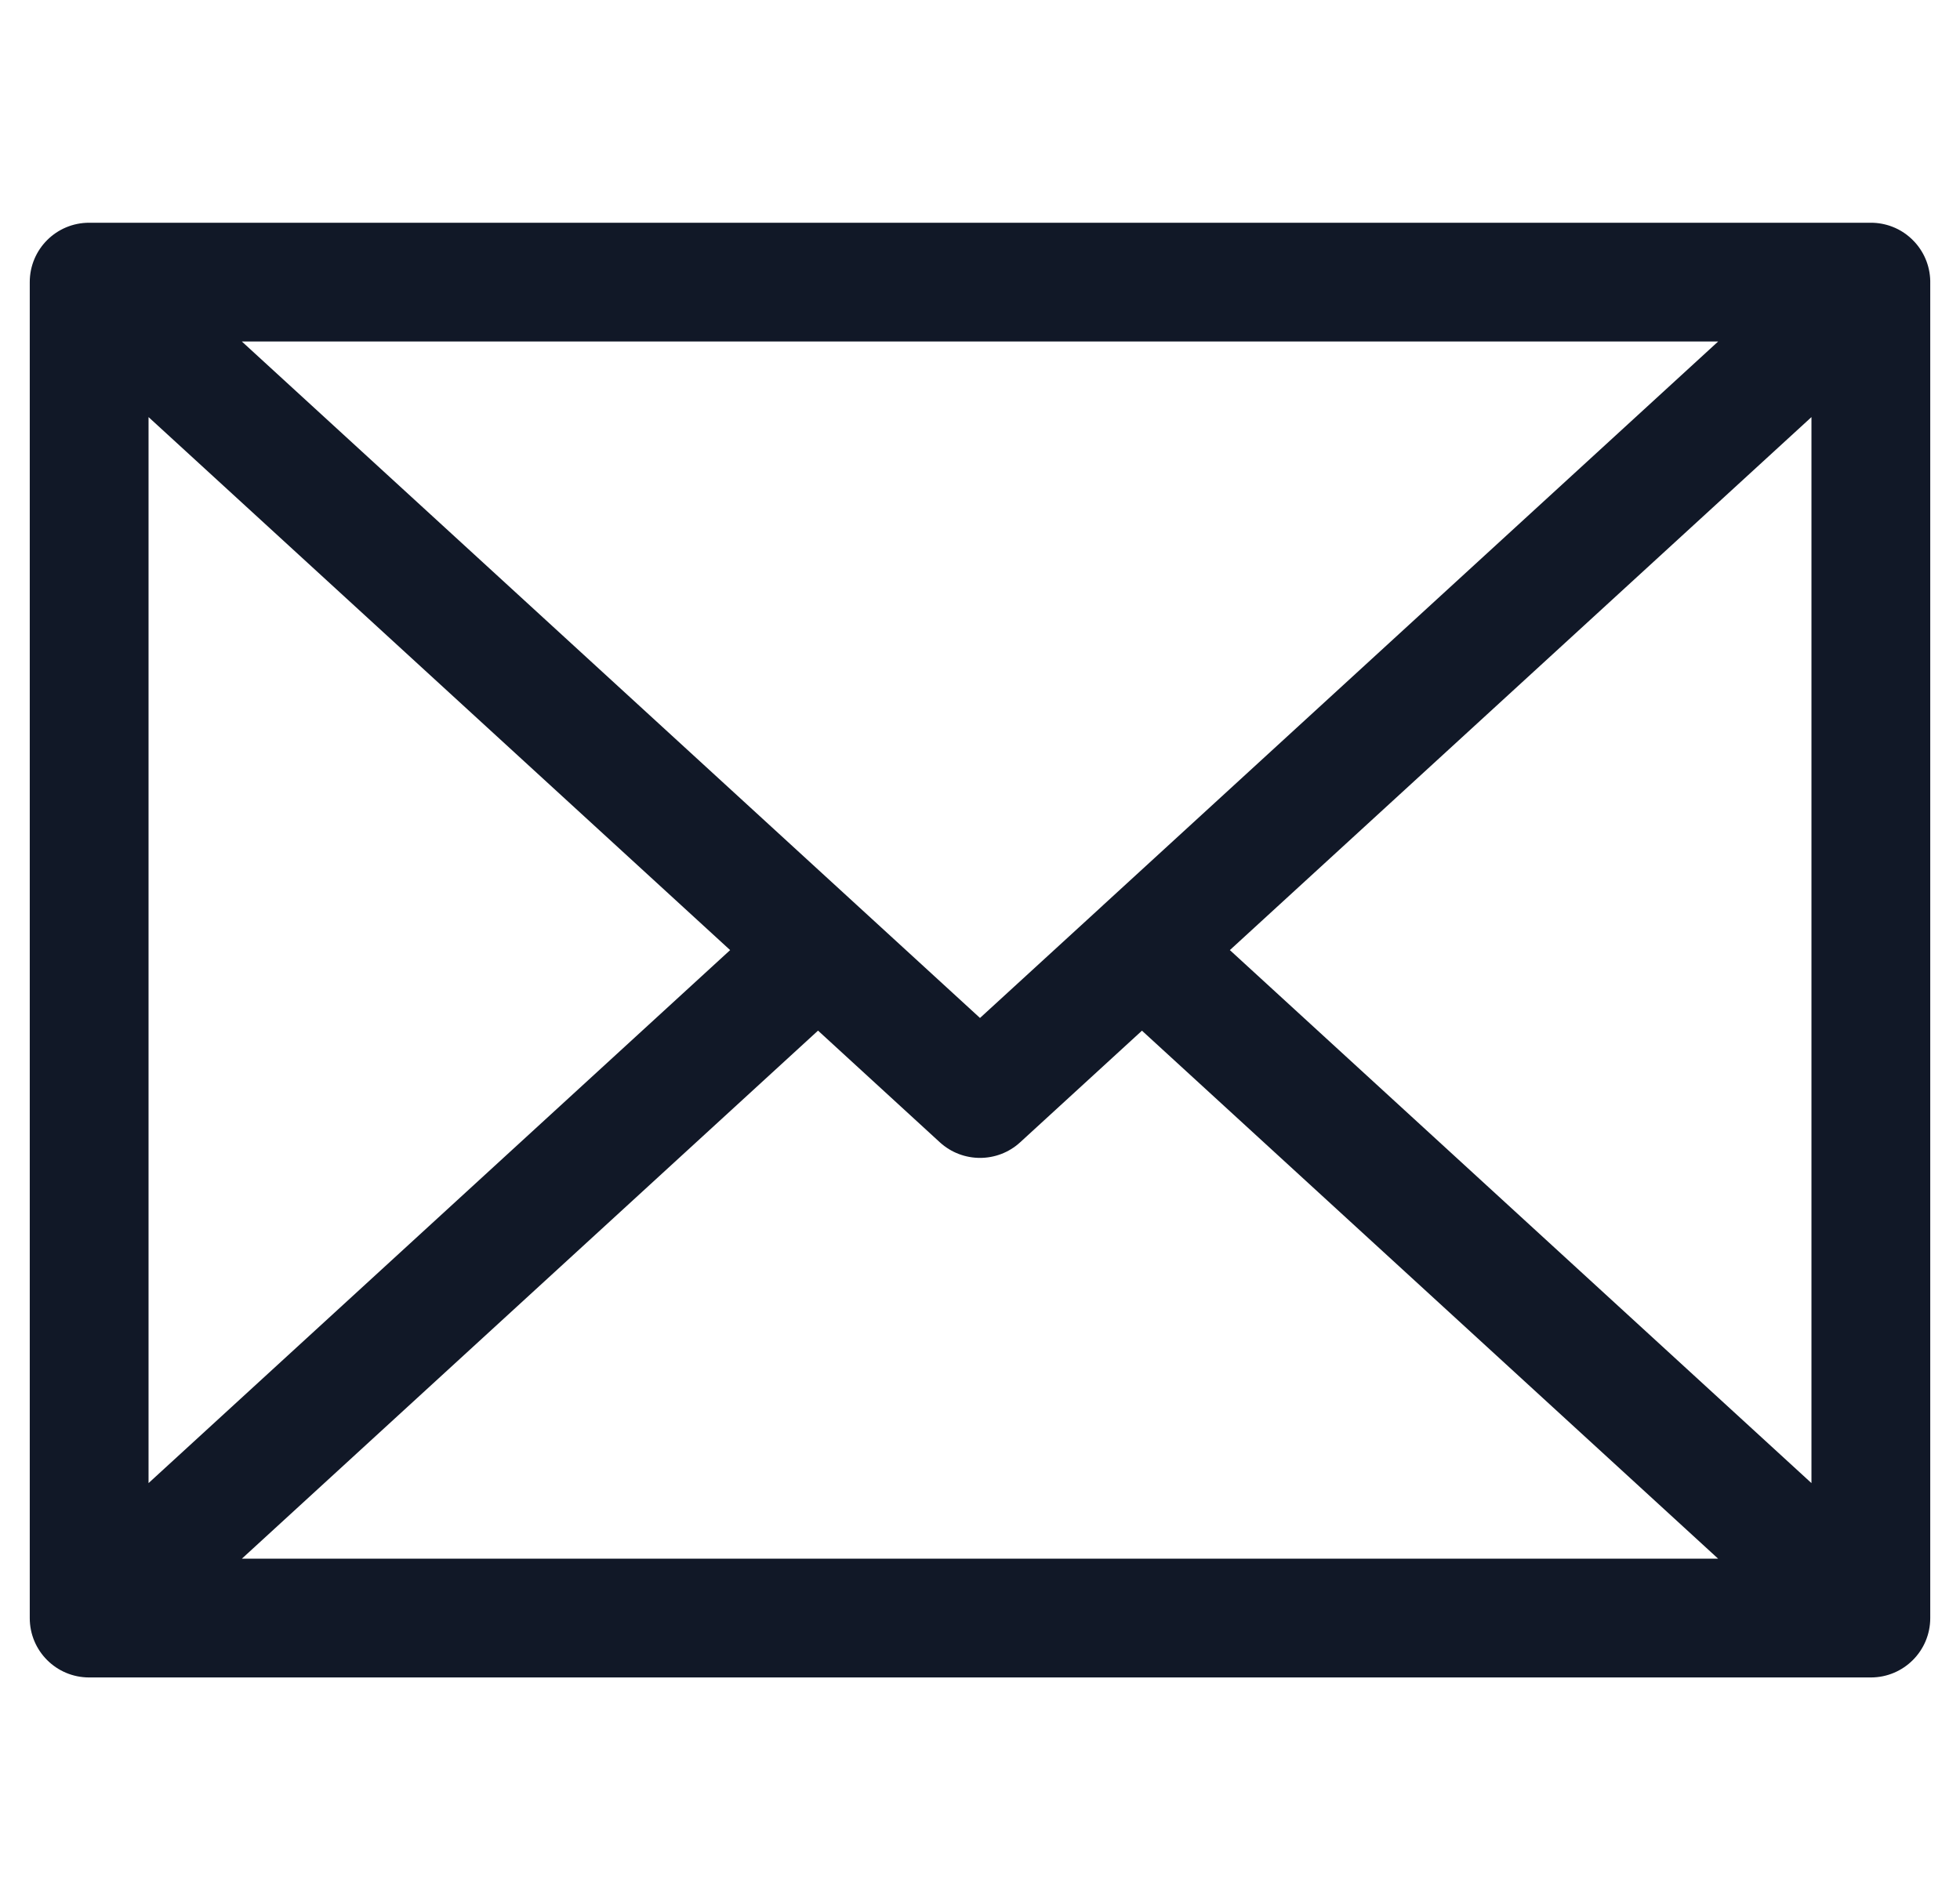 <svg width="33" height="32" viewBox="0 0 33 32" fill="none" xmlns="http://www.w3.org/2000/svg">
<path fill-rule="evenodd" clip-rule="evenodd" d="M1.501 3.751C0.948 3.751 0.501 4.198 0.501 4.751V27.249C0.501 27.802 0.948 28.249 1.501 28.249H31.499C32.051 28.249 32.499 27.802 32.499 27.249V4.775C32.505 4.526 32.418 4.273 32.236 4.075C32.127 3.956 31.996 3.869 31.855 3.816C31.744 3.774 31.624 3.751 31.499 3.751H1.501ZM28.928 5.751H4.072L16.5 17.143L18.53 15.283C18.544 15.269 18.559 15.255 18.574 15.242L28.928 5.751ZM2.501 7.024V24.976L12.293 16L2.501 7.024ZM4.072 26.249H28.928L19.227 17.357L17.176 19.237C16.794 19.587 16.207 19.587 15.824 19.237L13.773 17.356L4.072 26.249ZM30.499 24.976V7.024L20.707 16L30.499 24.976Z" fill="#111827"/>
</svg>
